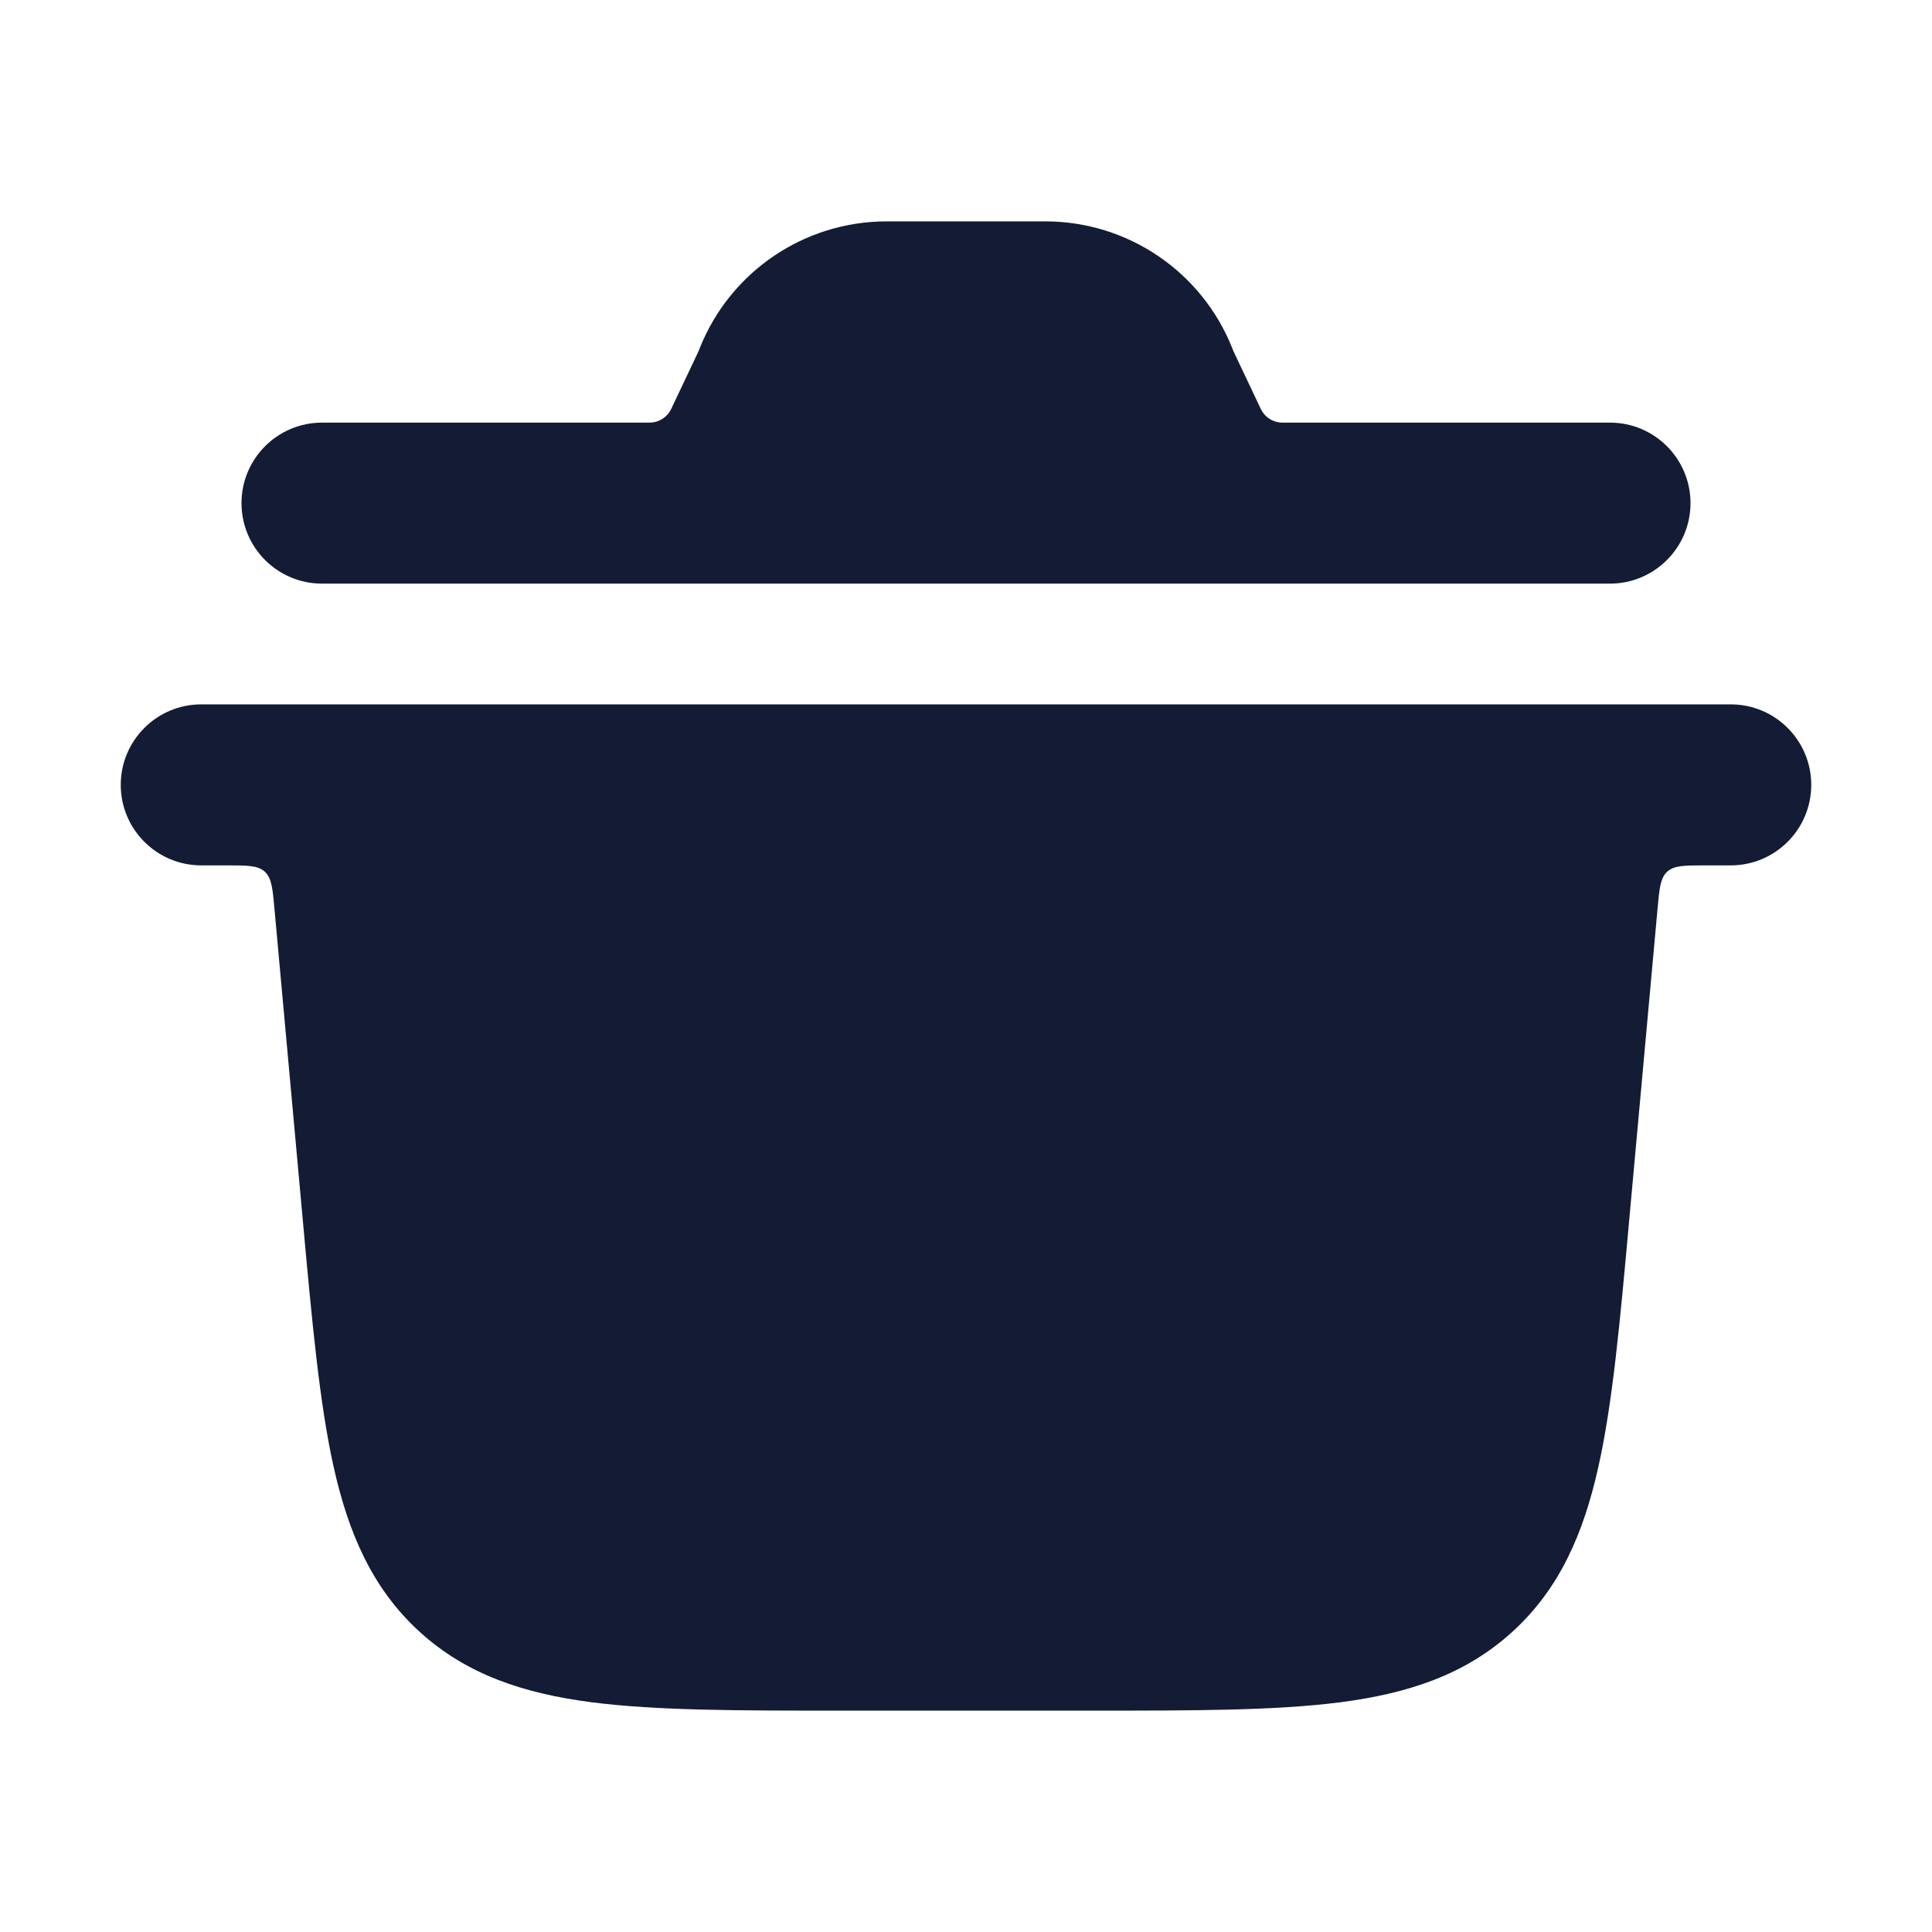 <svg width="24" height="24" viewBox="0 0 24 24" fill="none" xmlns="http://www.w3.org/2000/svg">
<path d="M15.306 4.321L15.322 4.362L15.661 5.078C15.71 5.183 15.816 5.25 15.932 5.25H20C20.552 5.25 21 5.698 21 6.25C21 6.802 20.552 7.25 20 7.25H15.023C15.007 7.25 14.992 7.25 14.977 7.25H9.023C9.008 7.25 8.993 7.25 8.977 7.25H4C3.448 7.25 3 6.802 3 6.25C3 5.698 3.448 5.25 4 5.25H8.068C8.184 5.25 8.29 5.183 8.339 5.078L8.678 4.362L8.694 4.321C9.074 3.372 9.993 2.75 11.015 2.75H12.985C14.007 2.75 14.926 3.372 15.306 4.321Z" fill="#141B34"/>
<path d="M2.5 8.75C1.948 8.75 1.5 9.198 1.5 9.75C1.5 10.302 1.948 10.75 2.5 10.75H2.813C3.073 10.75 3.203 10.75 3.289 10.828C3.375 10.907 3.387 11.037 3.41 11.296L3.762 15.163C3.876 16.415 3.968 17.427 4.144 18.22C4.328 19.045 4.624 19.733 5.211 20.269C5.798 20.805 6.51 21.037 7.348 21.146C8.154 21.25 9.17 21.25 10.427 21.25H13.573C14.83 21.25 15.846 21.25 16.652 21.146C17.491 21.037 18.202 20.805 18.789 20.269C19.377 19.733 19.672 19.045 19.856 18.22C20.033 17.427 20.125 16.415 20.238 15.163L20.59 11.296C20.613 11.037 20.625 10.907 20.711 10.828C20.797 10.75 20.927 10.75 21.187 10.75H21.5C22.052 10.75 22.5 10.302 22.5 9.75C22.5 9.198 22.052 8.75 21.5 8.75H2.5Z" fill="#141B34"/>
</svg>
